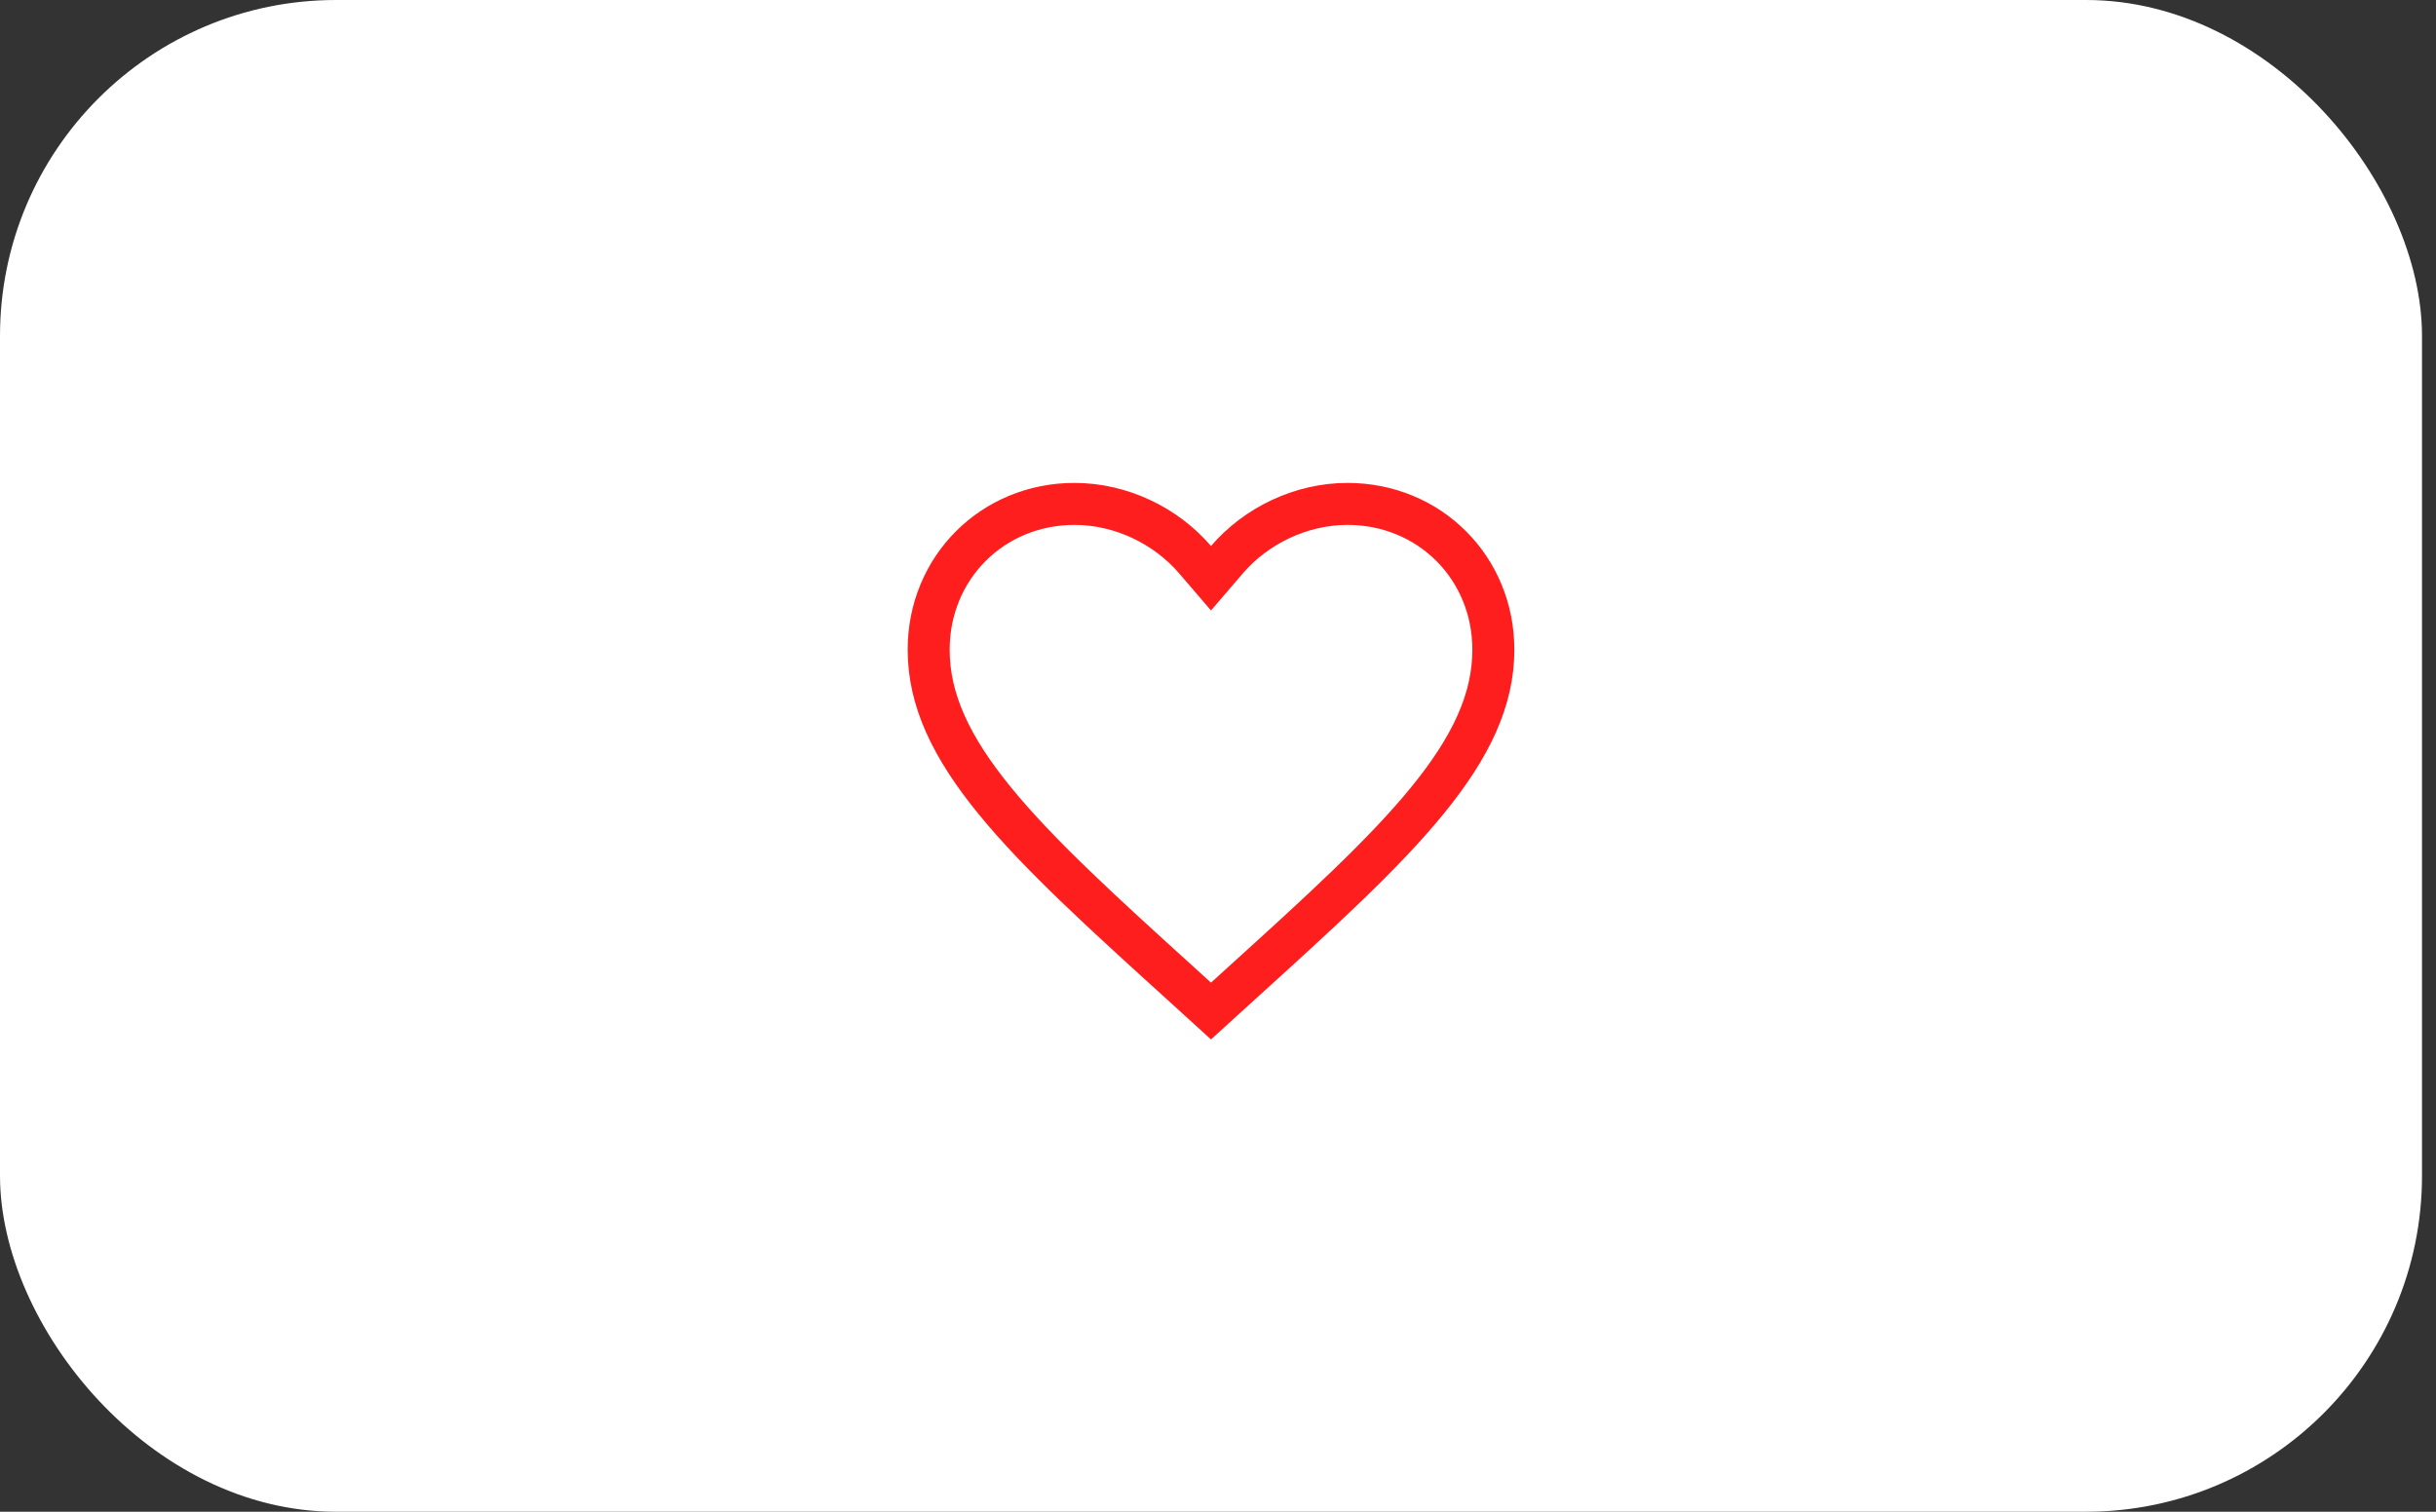 <svg width="87" height="54" viewBox="0 0 87 54" fill="none" xmlns="http://www.w3.org/2000/svg">
<rect x="0" y="0" width="87" height="54" fill="#333333" stroke="none"/>
<rect width="86.5" height="54" rx="12" fill="white"/>
<path d="M42.184 35.145L42.183 35.144C39.379 32.601 37.112 30.54 35.537 28.613C33.97 26.697 33.167 25.004 33.167 23.208C33.167 20.276 35.452 18 38.375 18C40.034 18 41.638 18.776 42.681 19.992L43.25 20.655L43.819 19.992C44.863 18.776 46.467 18 48.125 18C51.049 18 53.334 20.276 53.334 23.208C53.334 25.004 52.531 26.697 50.964 28.613C49.389 30.54 47.122 32.601 44.317 35.144L44.316 35.145L43.25 36.115L42.184 35.145Z" stroke="#FE1E1E" stroke-width="1.5"/>
</svg>
